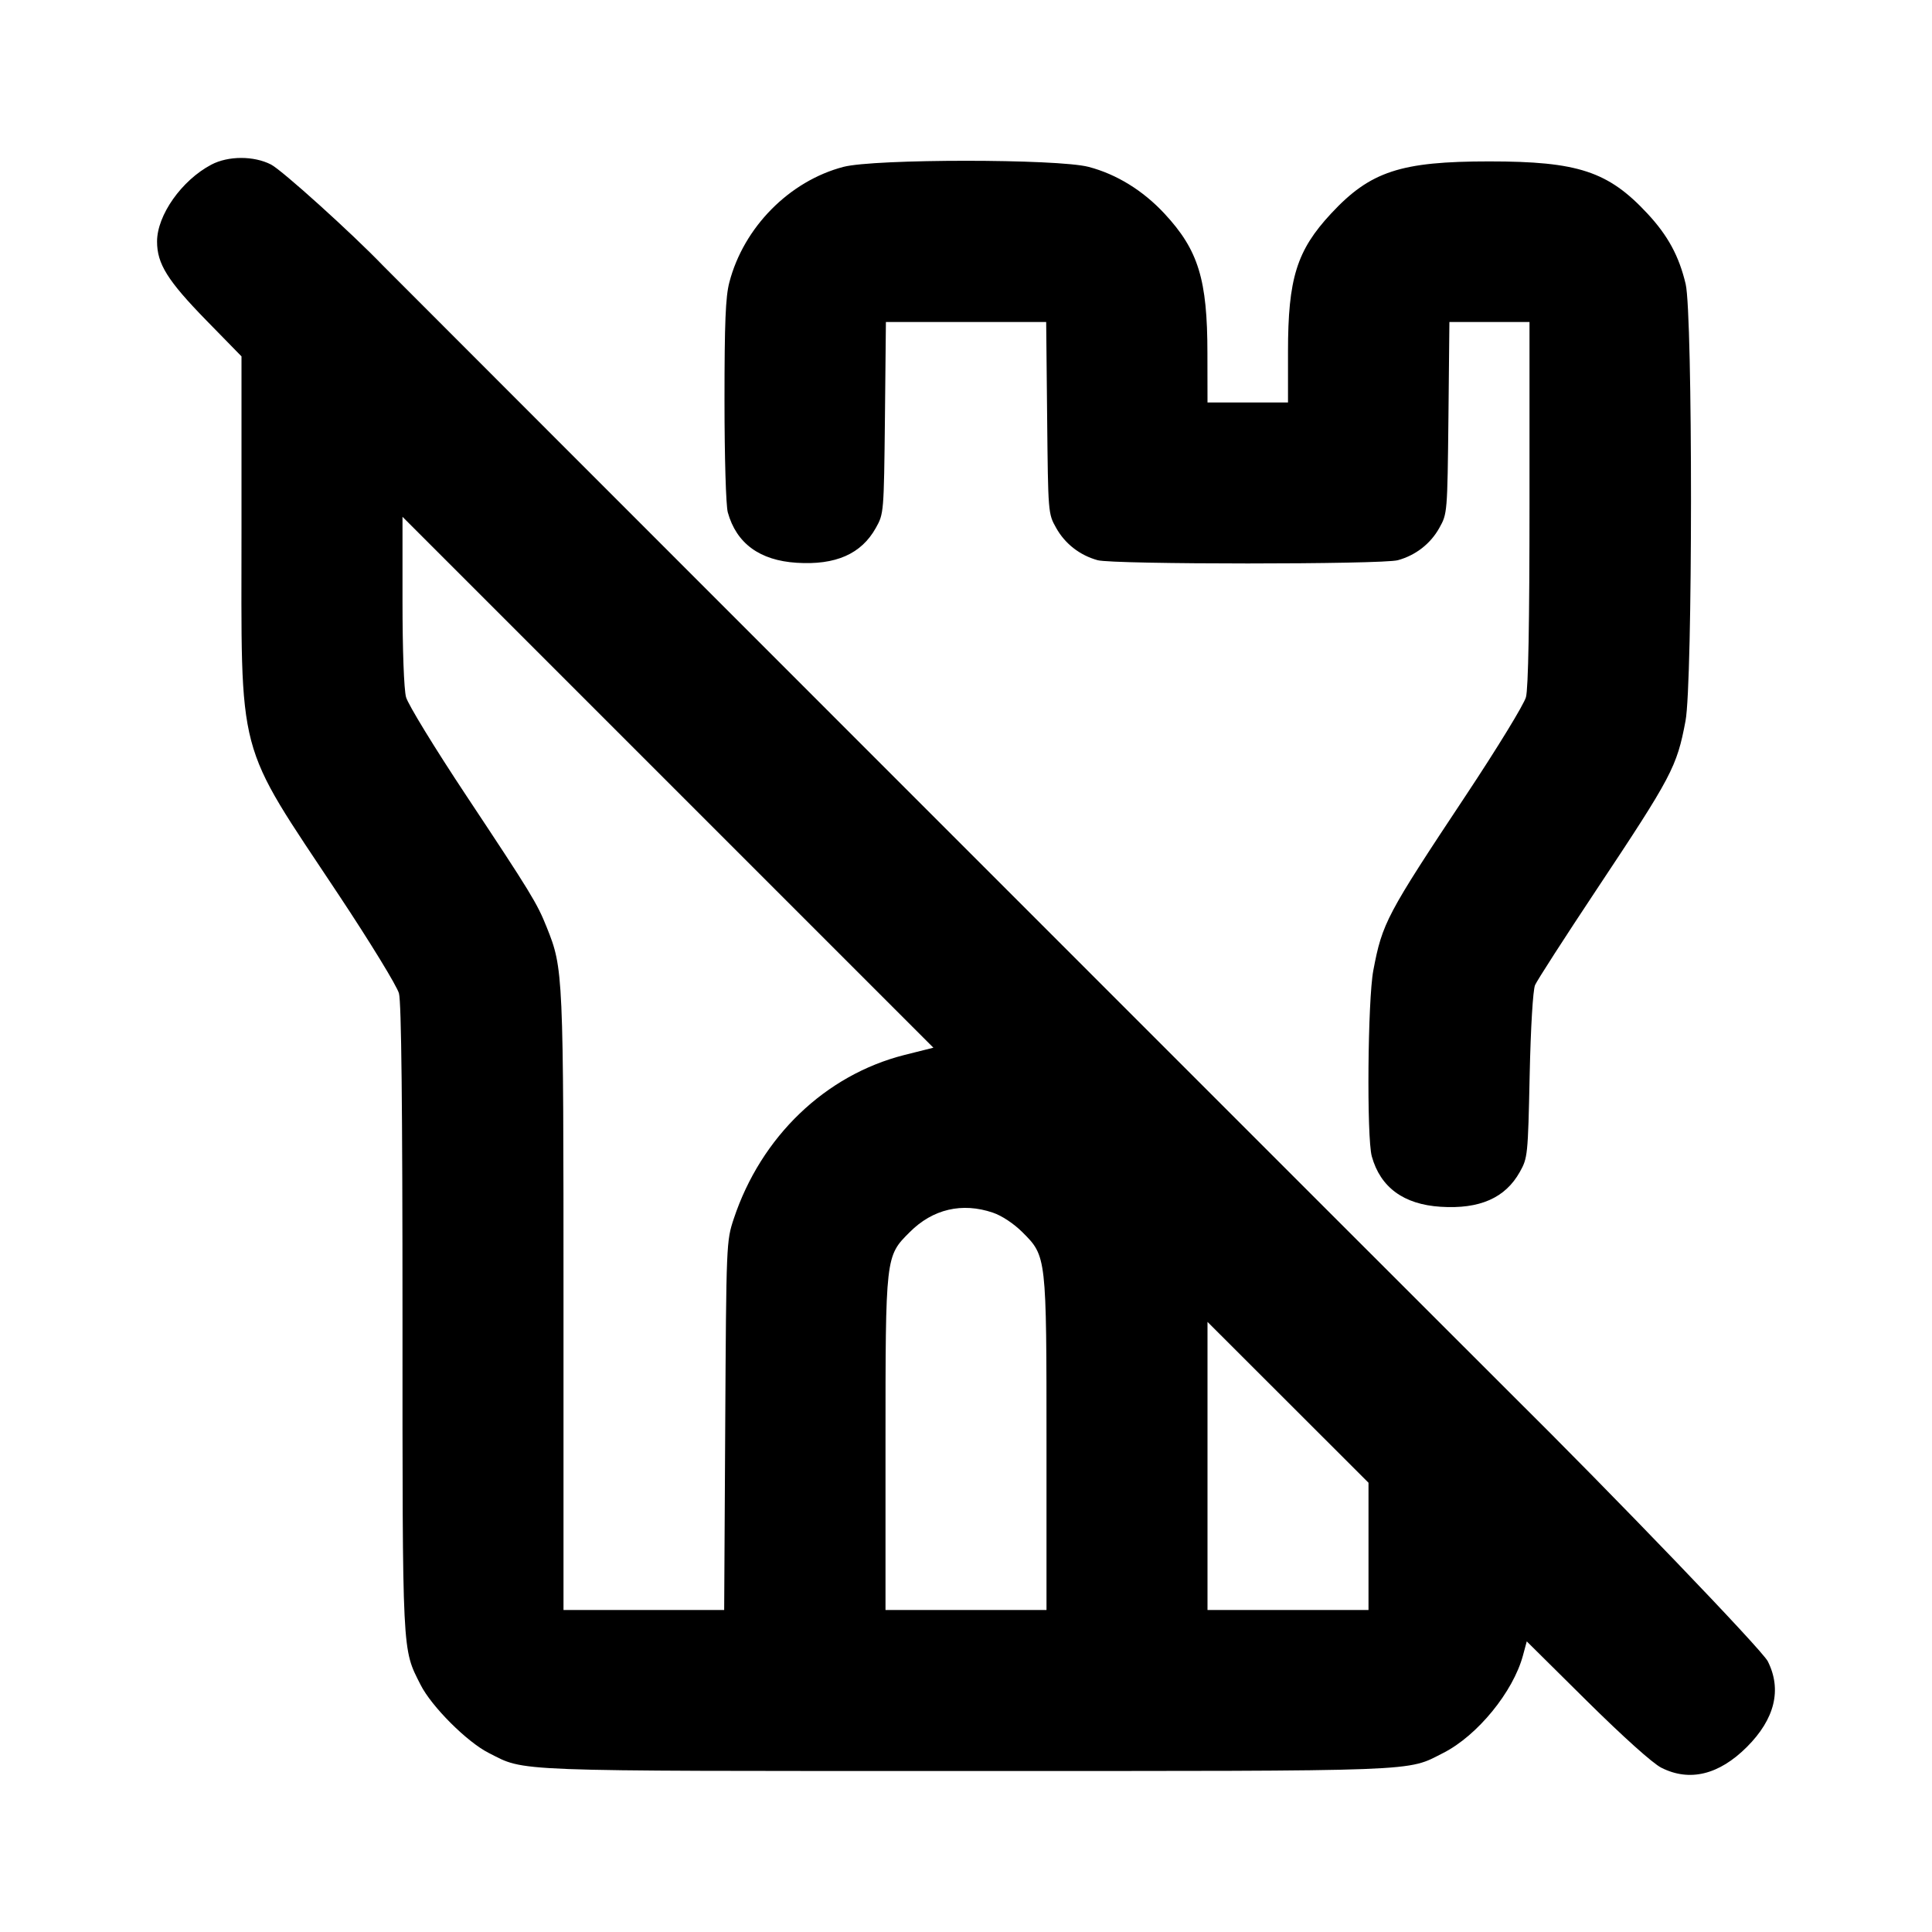 <svg xmlns="http://www.w3.org/2000/svg" width="24" height="24" viewBox="0 0 24 24" fill="none" stroke="currentColor" stroke-width="2" stroke-linecap="round" stroke-linejoin="round" class="icon icon-tabler icons-tabler-outline icon-tabler-tower-off"><path d="M2.626 2.045 C 2.257 2.239,1.951 2.673,1.951 3.000 C 1.951 3.278,2.081 3.486,2.565 3.982 L 3.000 4.427 3.000 6.530 C 3.000 9.483,2.918 9.172,4.210 11.120 C 4.597 11.703,4.933 12.252,4.956 12.340 C 4.986 12.449,5.000 13.734,5.000 16.382 C 5.000 20.604,4.994 20.473,5.225 20.930 C 5.361 21.199,5.801 21.639,6.070 21.775 C 6.534 22.010,6.267 22.000,12.000 22.000 C 17.733 22.000,17.466 22.010,17.930 21.775 C 18.353 21.560,18.797 21.017,18.919 20.564 L 18.966 20.390 19.713 21.130 C 20.164 21.576,20.530 21.905,20.637 21.959 C 20.988 22.137,21.354 22.048,21.701 21.701 C 22.048 21.354,22.137 20.989,21.960 20.637 C 21.889 20.496,20.055 18.587,18.748 17.293 C 18.440 16.988,4.841 3.386,4.760 3.302 C 4.372 2.898,3.502 2.113,3.367 2.044 C 3.153 1.934,2.835 1.935,2.626 2.045 M10.477 2.073 C 9.806 2.249,9.238 2.823,9.060 3.508 C 9.013 3.687,9.000 4.006,9.000 4.978 C 9.000 5.687,9.018 6.282,9.041 6.365 C 9.148 6.750,9.437 6.962,9.896 6.991 C 10.381 7.022,10.699 6.882,10.880 6.558 C 10.979 6.381,10.980 6.374,10.993 5.190 L 11.005 4.000 12.000 4.000 L 12.996 4.000 13.008 5.190 C 13.020 6.374,13.020 6.381,13.120 6.558 C 13.230 6.755,13.414 6.898,13.635 6.959 C 13.829 7.013,17.171 7.013,17.365 6.959 C 17.586 6.898,17.770 6.755,17.880 6.558 C 17.979 6.381,17.980 6.374,17.993 5.190 L 18.005 4.000 18.503 4.000 L 19.000 4.000 19.000 6.250 C 19.000 7.732,18.985 8.555,18.956 8.660 C 18.933 8.748,18.597 9.297,18.210 9.880 C 17.222 11.369,17.172 11.464,17.060 12.054 C 16.990 12.421,16.976 14.130,17.041 14.365 C 17.148 14.750,17.437 14.962,17.896 14.991 C 18.381 15.022,18.699 14.882,18.880 14.558 C 18.977 14.385,18.981 14.354,19.002 13.360 C 19.015 12.759,19.043 12.298,19.069 12.237 C 19.093 12.181,19.435 11.650,19.829 11.057 C 20.771 9.640,20.830 9.528,20.938 8.956 C 21.028 8.485,21.029 3.907,20.940 3.529 C 20.858 3.182,20.720 2.927,20.465 2.653 C 19.978 2.129,19.602 2.005,18.500 2.005 C 17.398 2.005,17.022 2.129,16.535 2.653 C 16.108 3.112,16.000 3.460,16.000 4.368 L 16.000 5.000 15.500 5.000 L 15.000 5.000 14.999 4.390 C 14.999 3.471,14.887 3.107,14.465 2.653 C 14.198 2.366,13.870 2.164,13.523 2.073 C 13.134 1.972,10.866 1.972,10.477 2.073 M11.236 13.105 C 10.252 13.354,9.454 14.120,9.115 15.140 C 9.023 15.418,9.022 15.438,9.009 17.710 L 8.996 20.000 7.998 20.000 L 7.000 20.000 7.000 16.184 C 7.000 12.081,6.998 12.033,6.792 11.520 C 6.672 11.219,6.596 11.095,5.790 9.880 C 5.403 9.297,5.067 8.748,5.044 8.660 C 5.018 8.565,5.000 8.077,5.000 7.460 L 5.000 6.420 8.297 9.717 L 11.595 13.015 11.236 13.105 M12.334 15.064 C 12.446 15.102,12.593 15.200,12.700 15.306 C 13.001 15.607,13.000 15.598,13.000 17.947 L 13.000 20.000 12.000 20.000 L 11.000 20.000 11.000 17.947 C 11.000 15.598,10.999 15.607,11.301 15.306 C 11.587 15.019,11.952 14.934,12.334 15.064 M17.000 19.210 L 17.000 20.000 16.000 20.000 L 15.000 20.000 15.000 18.210 L 15.000 16.421 16.000 17.420 L 17.000 18.419 17.000 19.210 " stroke="none" fill="black" fill-rule="evenodd"></path></svg>